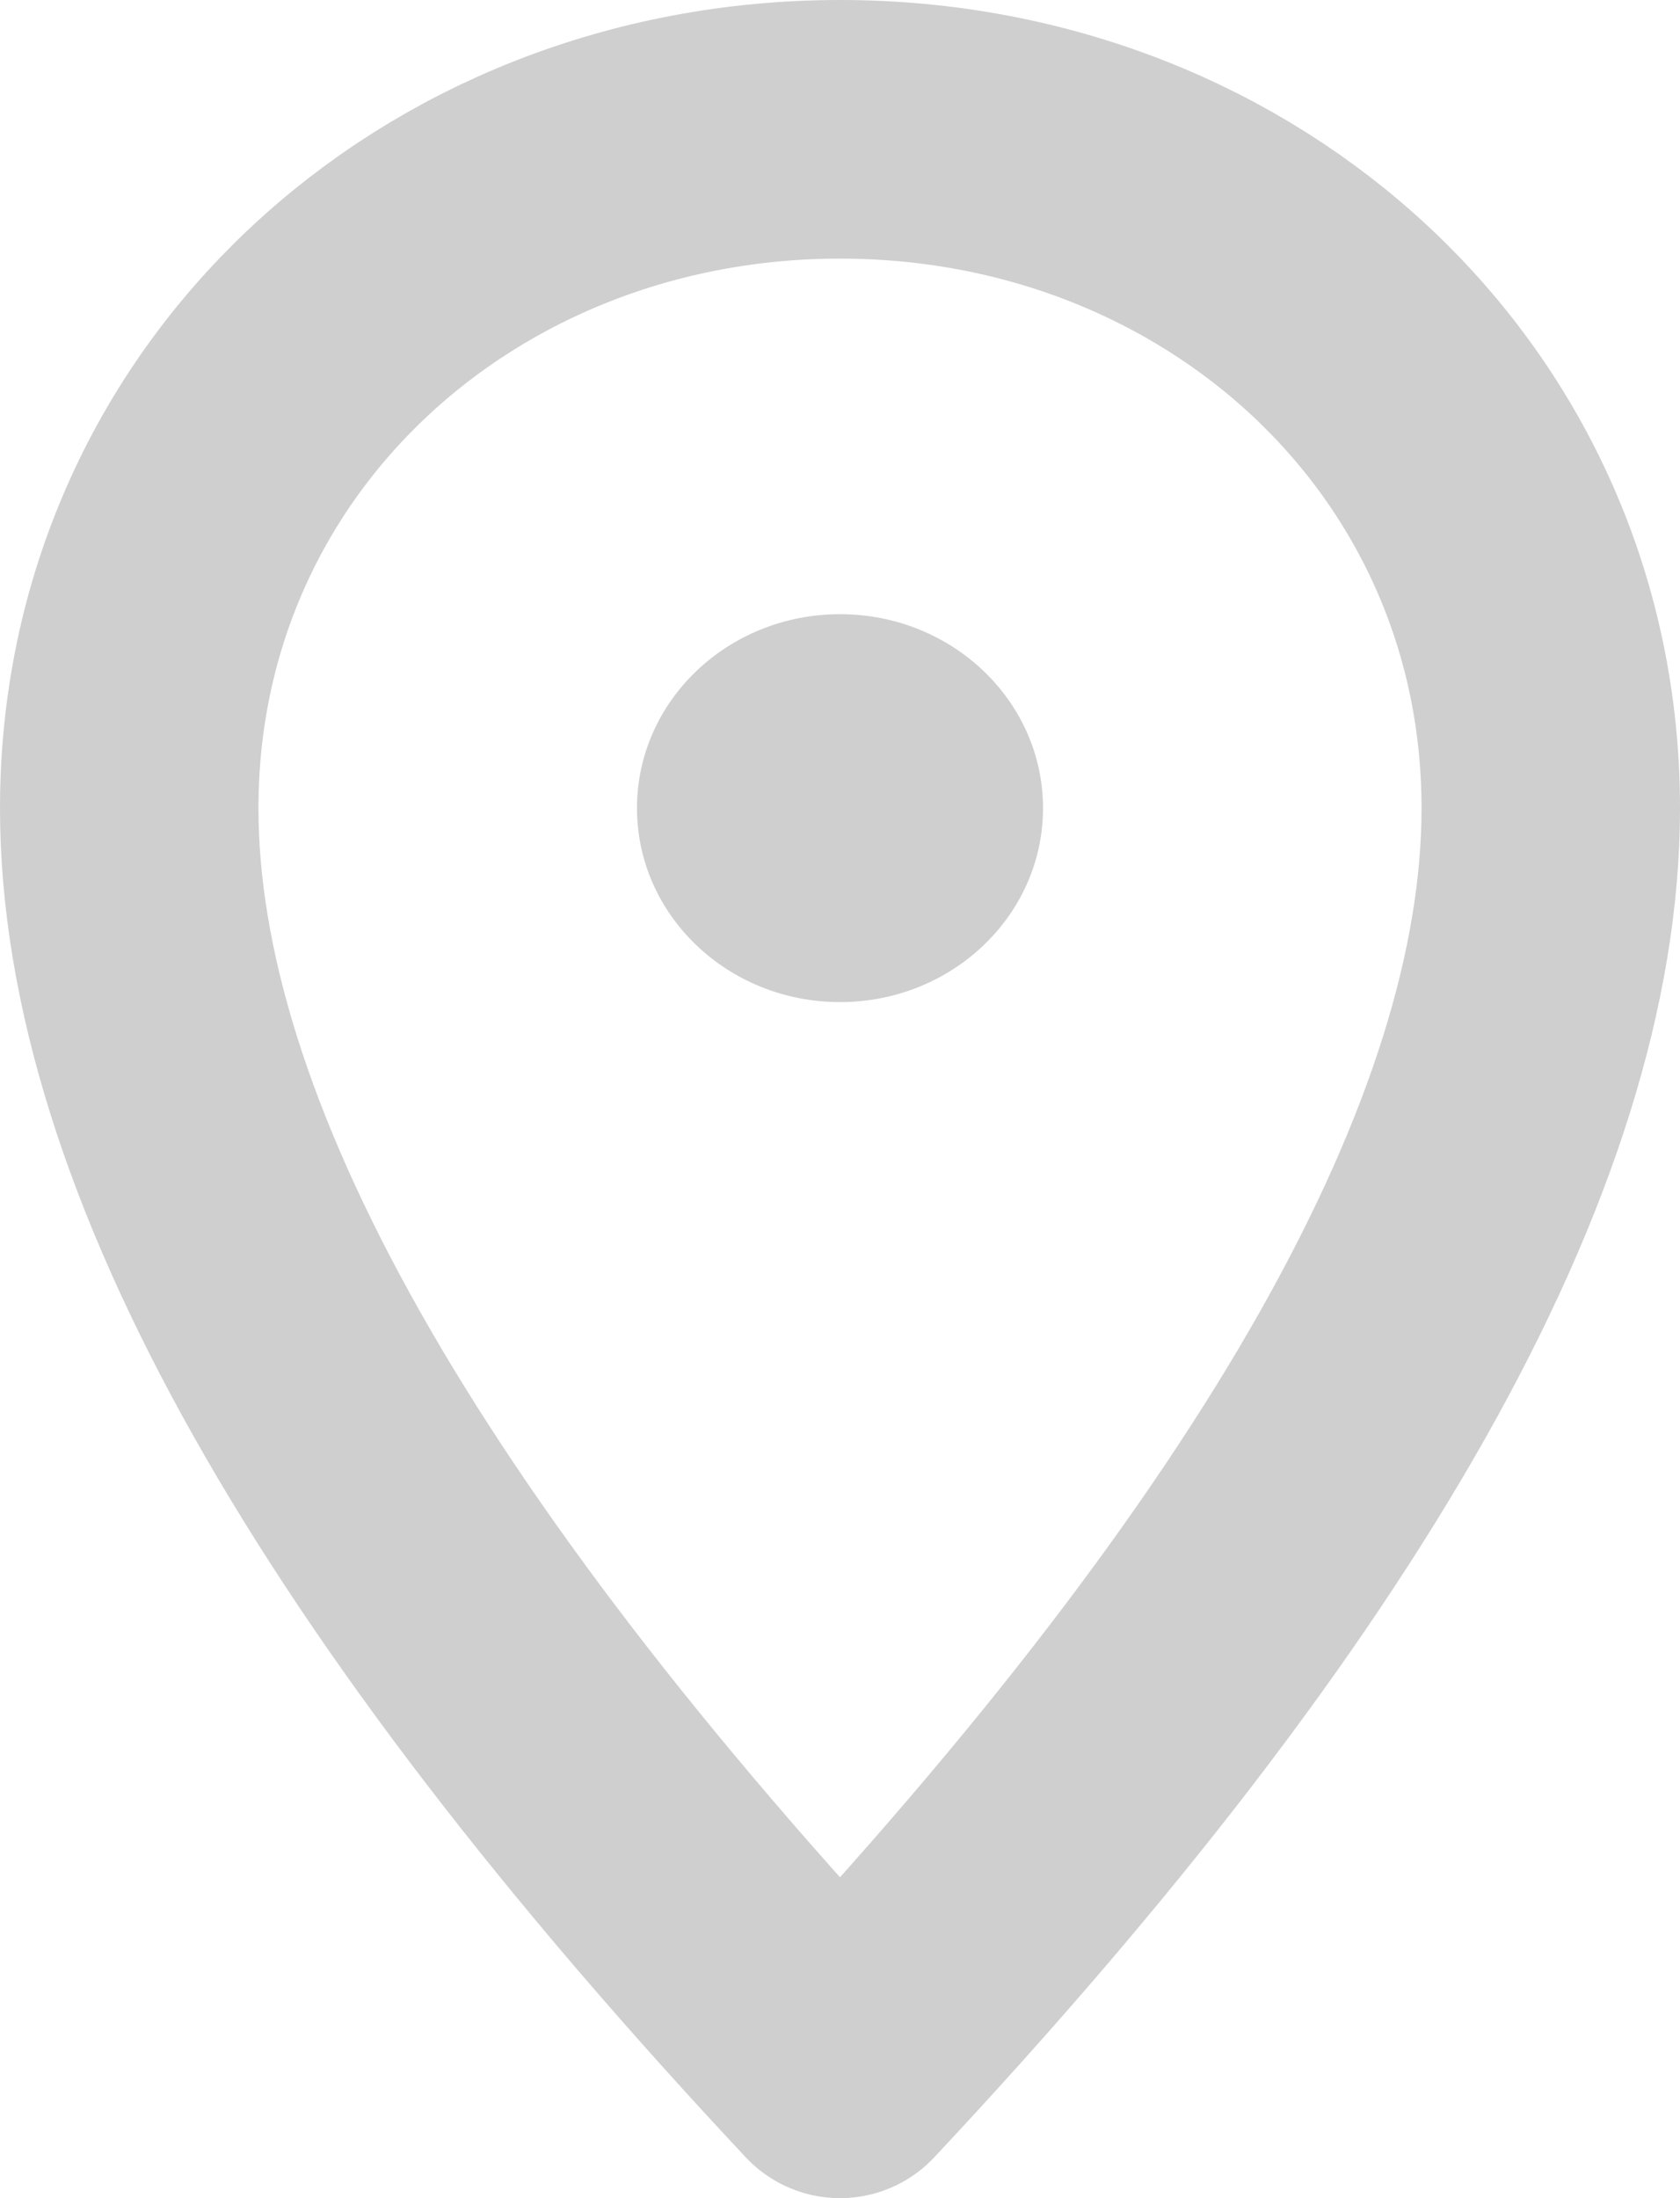 <svg xmlns="http://www.w3.org/2000/svg" xmlns:xlink="http://www.w3.org/1999/xlink" width="13" height="17" viewBox="0 0 13 17" version="1.1">
    <!-- Generator: sketchtool 62 (101010) - https://sketch.com -->
    <title>1AC432E9-D384-4012-B804-2A1037FA5E73</title>
    <desc>Created with sketchtool.</desc>
    <g id="search-mock-up" stroke="none" stroke-width="1" fill="none" fill-rule="evenodd">
        <g id="Homepage-(1)" transform="translate(-540, -356)">
            <g id="Hero-Search-box" transform="translate(240, 334)">
                <g id="Postal-Code-Icon" transform="translate(301, 23)">
                    <path d="M11,5.25 C11,7.836 9.167,11.086 5.5,15 C1.833,11.086 0,7.836 0,5.25 C0,2.251 2.462,0 5.5,0 C8.538,0 11,2.251 11,5.25 Z" id="Stroke-1" stroke="#CFCFCF" stroke-width="2" stroke-linecap="round" stroke-linejoin="round"/>
                    <ellipse id="Path" fill="#CFCFCF" cx="5.5" cy="5.25" rx="1.571" ry="1.5"/>
                </g>
            </g>
        </g>
    </g>
</svg>